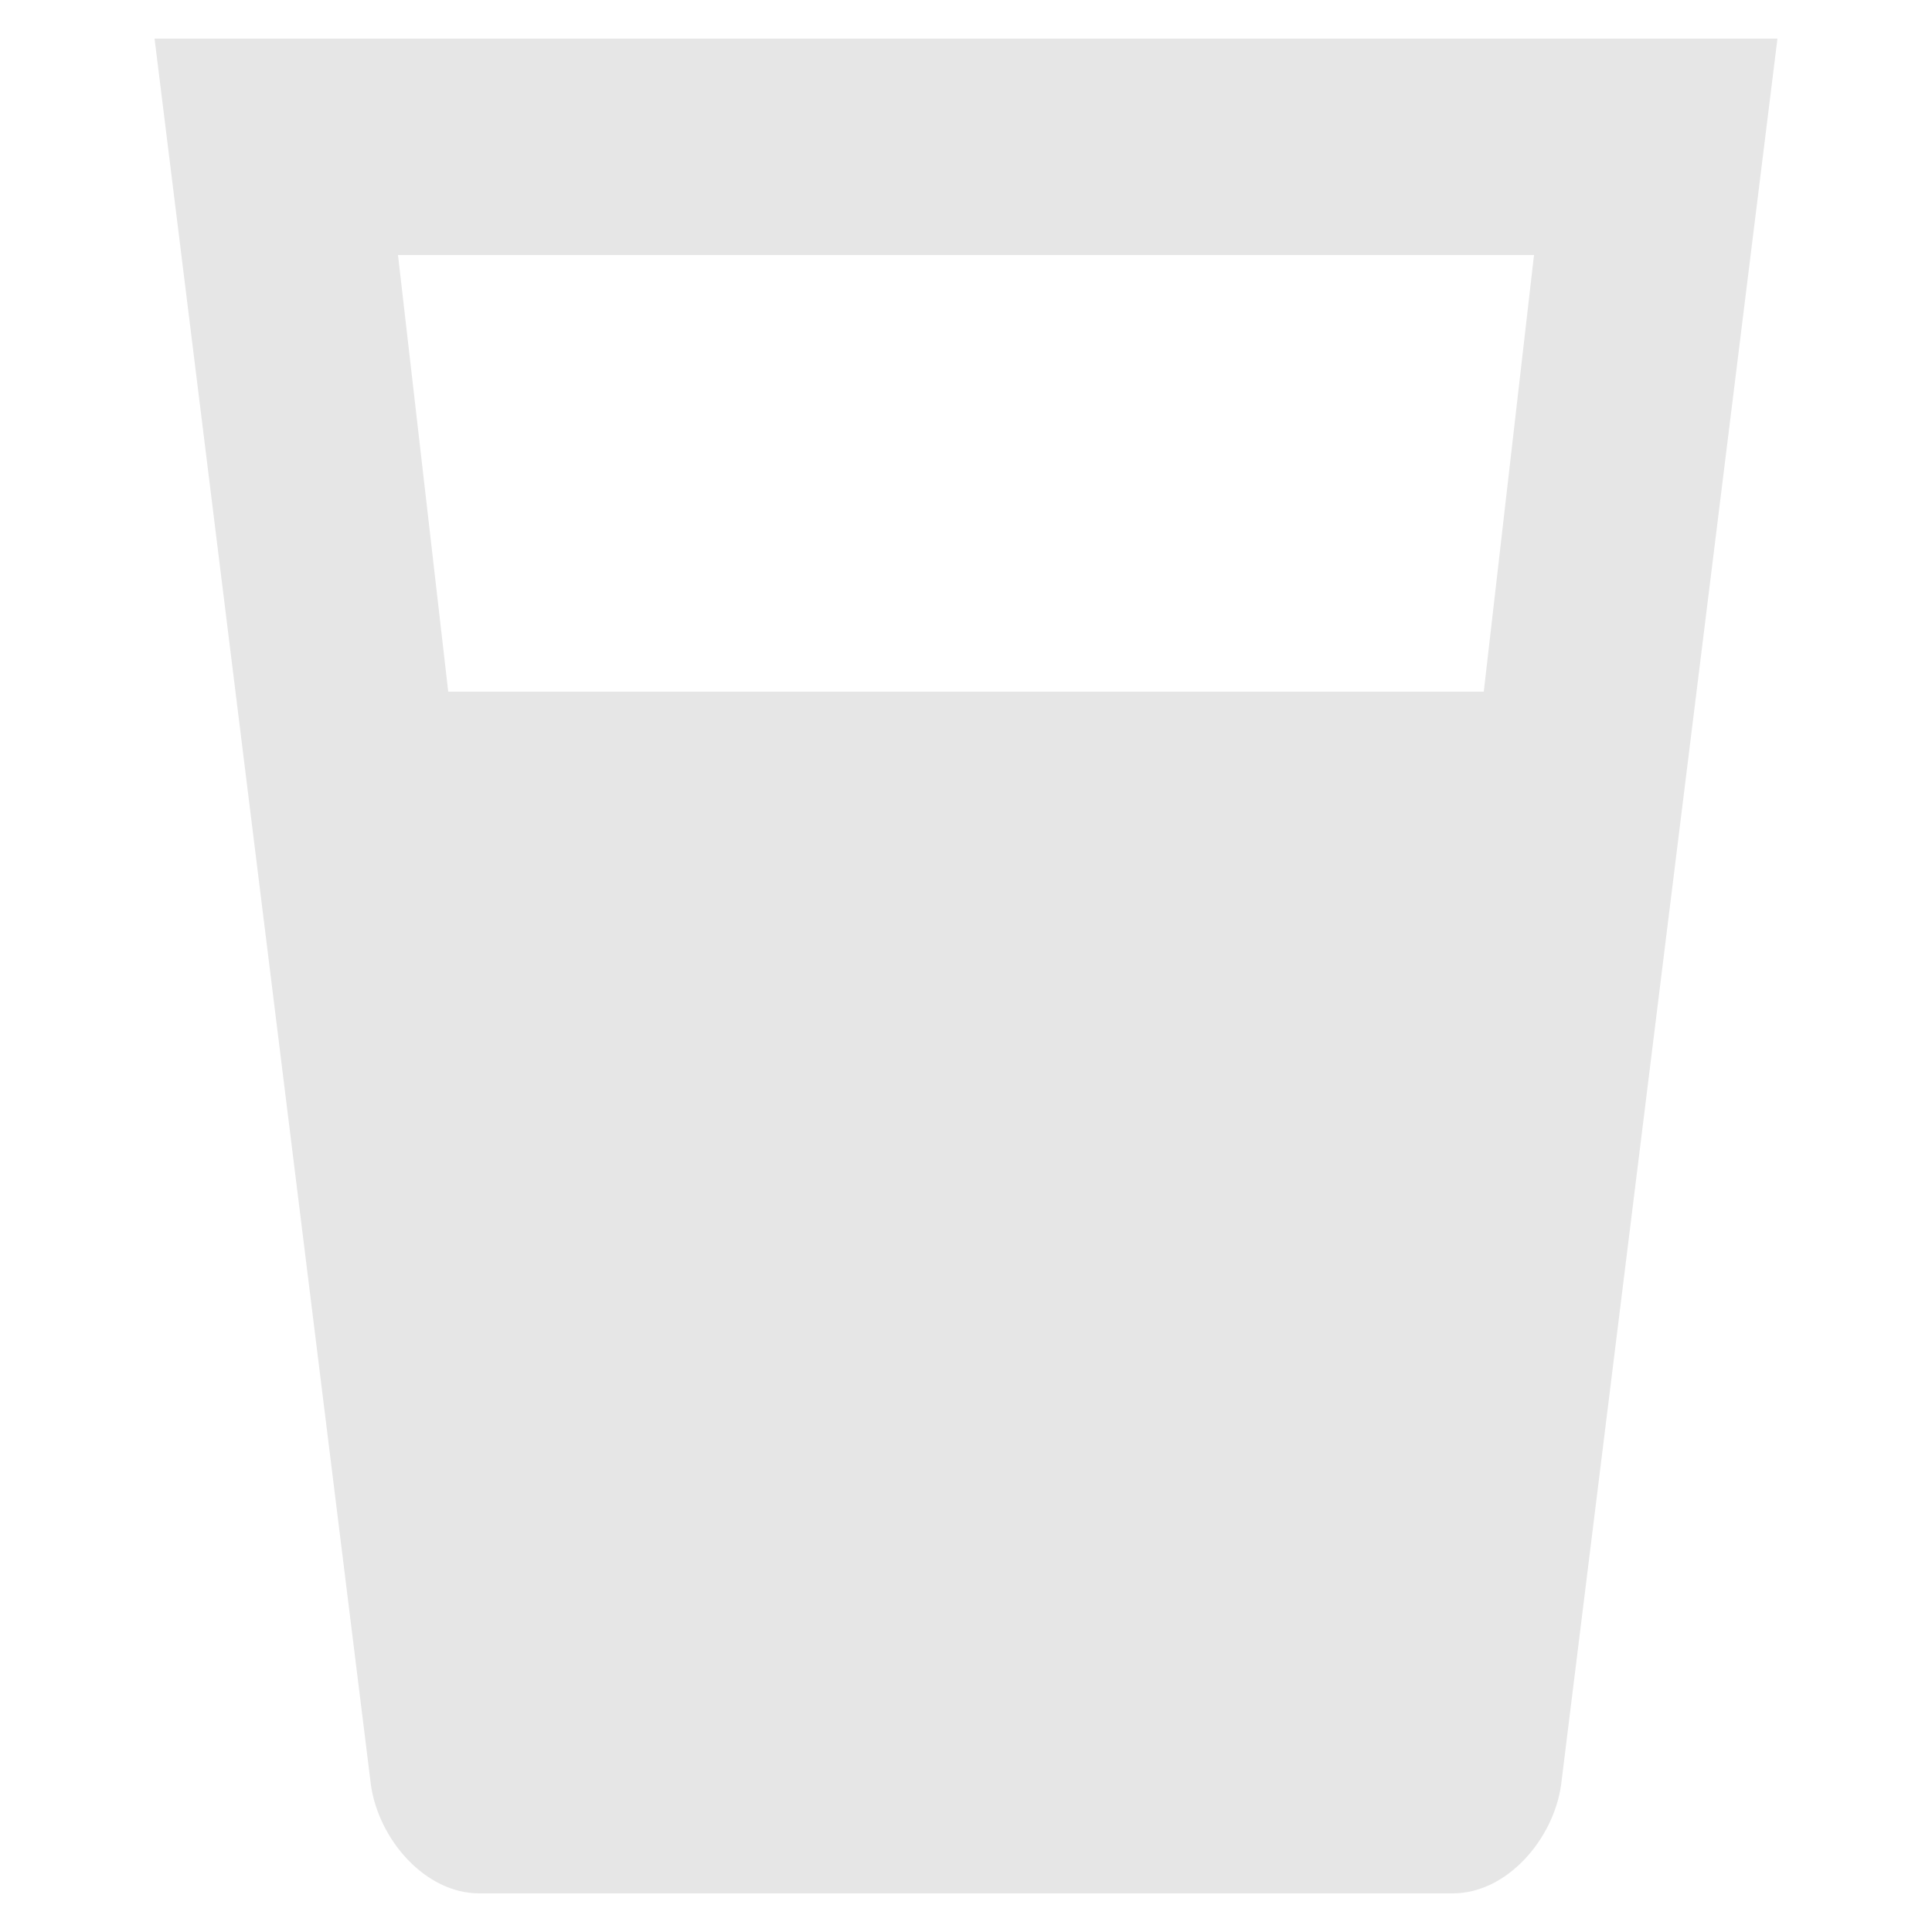 <?xml version="1.0" encoding="utf-8"?>
<!-- Generator: Adobe Illustrator 19.2.1, SVG Export Plug-In . SVG Version: 6.00 Build 0)  -->
<!DOCTYPE svg PUBLIC "-//W3C//DTD SVG 1.1//EN" "http://www.w3.org/Graphics/SVG/1.1/DTD/svg11.dtd">
<svg version="1.1" id="Layer_1" xmlns="http://www.w3.org/2000/svg" xmlns:xlink="http://www.w3.org/1999/xlink" x="0px" y="0px"
	 viewBox="0 0 50 50" style="enable-background:new 0 0 50 50;" xml:space="preserve">
<style type="text/css">
	.st0{fill:#E6E6E6;}
</style>
<path class="st0" d="M4,1l5.6,45.2C9.8,47.6,11,49,12.4,49h25.2c1.4,0,2.6-1.4,2.8-2.8L46,1H4z M10.3,6.6h29.4l-1.3,11.3H11.6
	C11.6,17.9,10.3,6.6,10.3,6.6z"/>
</svg>
